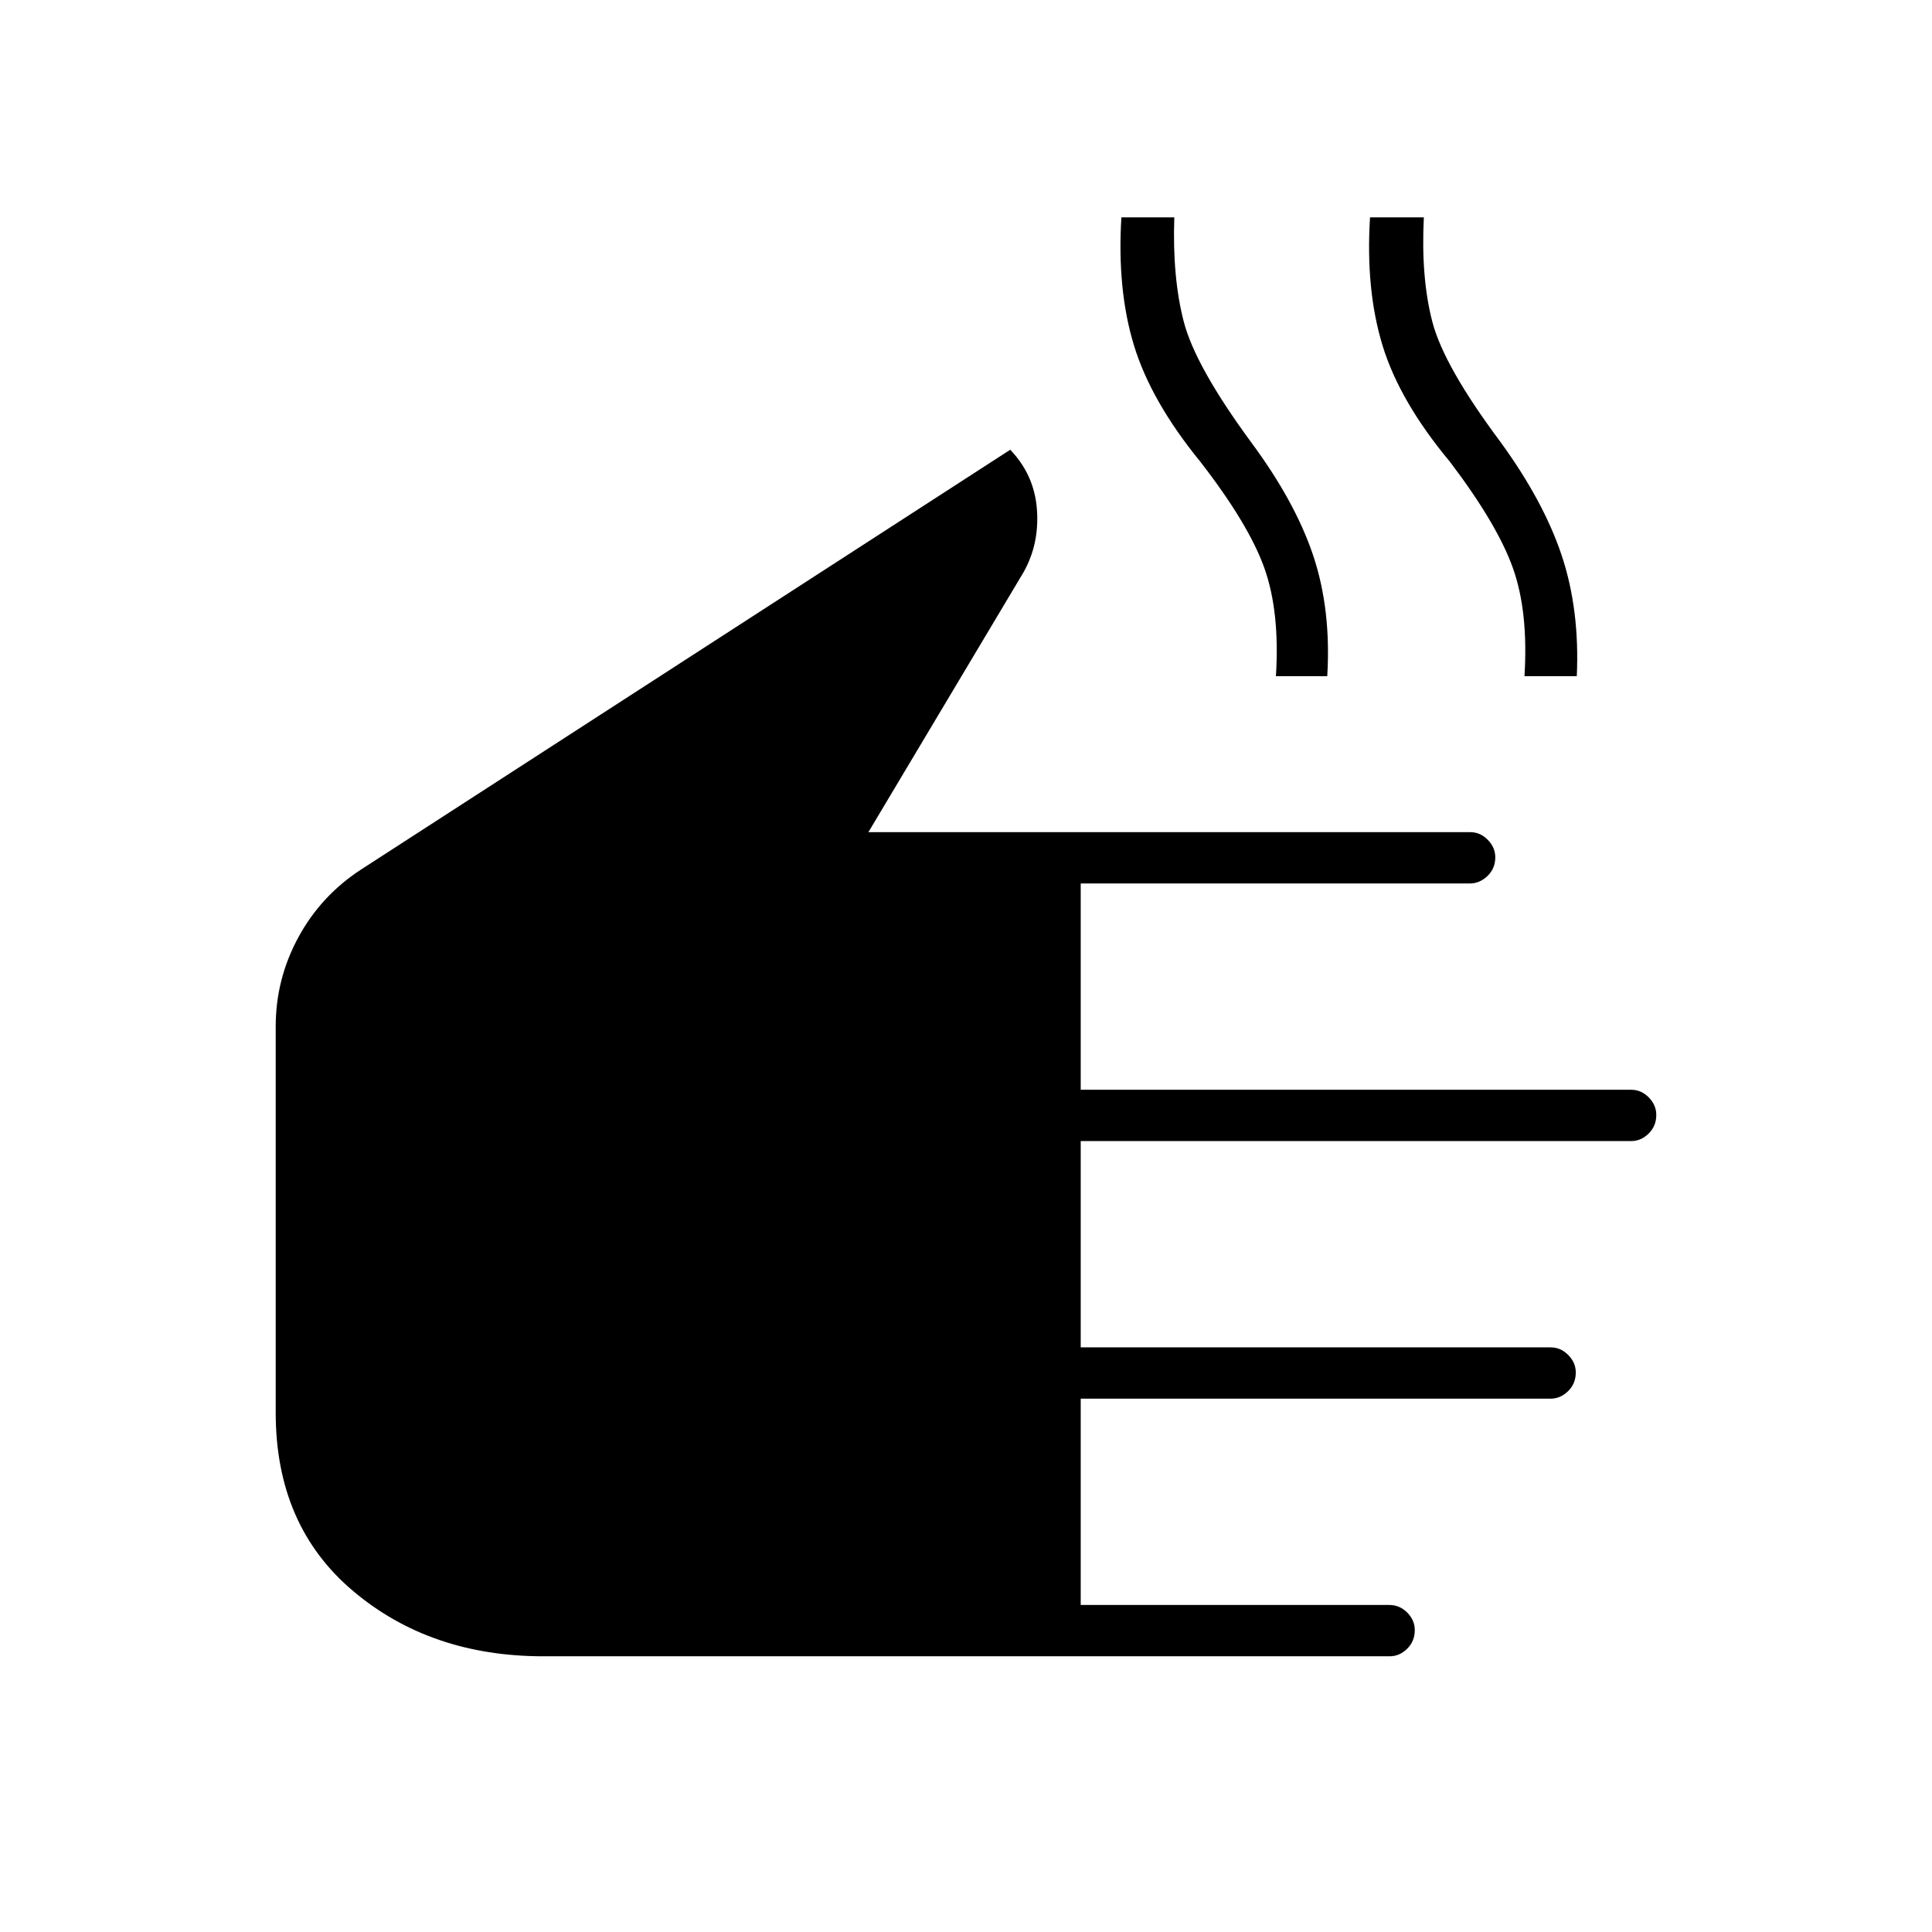 <svg xmlns="http://www.w3.org/2000/svg" height="24" viewBox="0 -960 960 960" width="24"><path d="M270-137q-56.12 0-94.56-32.44Q137-201.88 137-258v-192q0-23.5 11.25-44.25T179.5-528l322.44-208.5h.06q12 12.5 13.25 29.7 1.25 17.19-6.75 31.3l-77 129h299.19q4.81 0 8.56 3.79Q743-538.92 743-534q0 5.5-3.86 9.25t-8.89 3.75H537v102.5h273.57q4.93 0 8.68 3.79T823-406q0 5.5-3.79 9.25T810.5-393H537v102.5h233.52q4.98 0 8.73 3.79T783-278q0 5.5-3.82 9.25t-8.79 3.75H537v102.5h153.37q5.13 0 8.88 3.79Q703-154.93 703-150q0 5.5-3.79 9.25T690.5-137H270Zm364-487q2-32-5.75-53.75T596.5-730.5q-24.5-30-33-57.75T557.21-852h26.29q-1 30 4.75 52t33.25 59.5q22 29.62 31 56.48 9 26.87 7 60.02H634Zm123.5 0q2-32-5.75-53.75T720.5-730.5q-25-30-33.5-57.75T680.76-852h26.74q-1.5 30 4.25 52t33.75 59.5Q767-711 776-684t7.5 60h-26Z"/></svg>